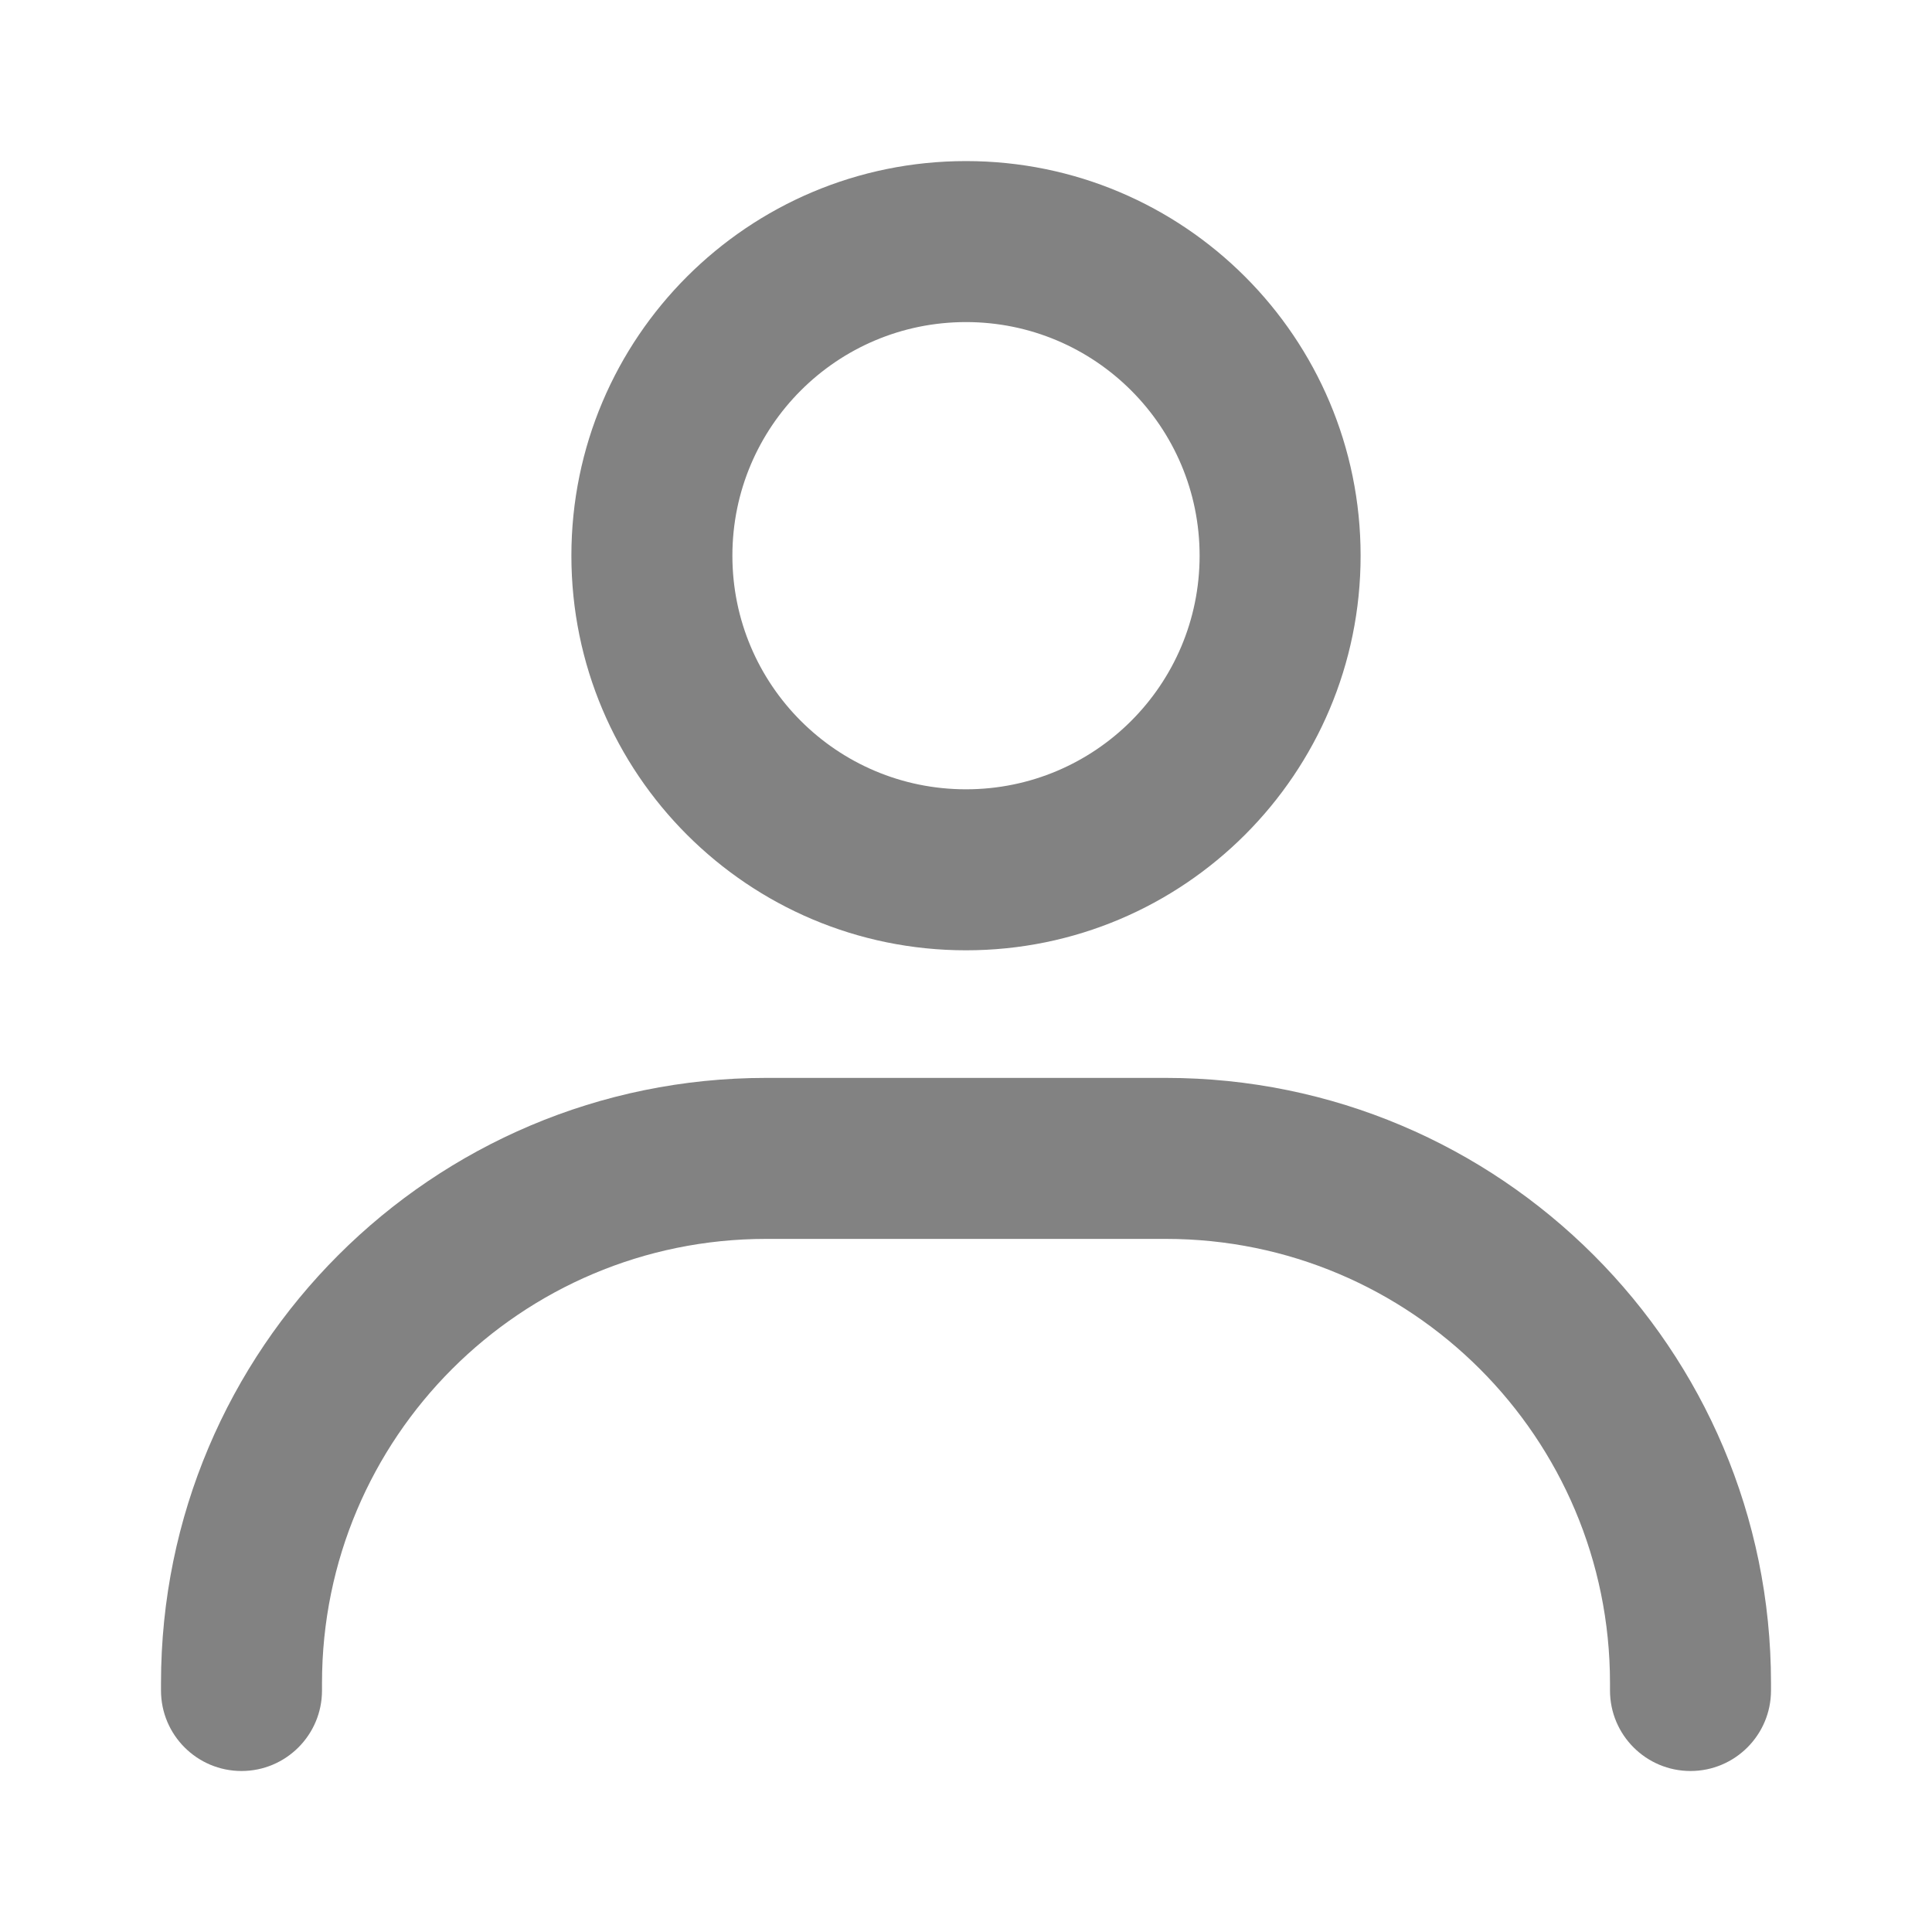 <svg width="24" height="24" viewBox="0 0 24 24" fill="none" xmlns="http://www.w3.org/2000/svg">
<path fill-rule="evenodd" clip-rule="evenodd" d="M12 4.001C10.397 4.001 9.098 5.3 9.098 6.903C9.098 8.506 10.397 9.805 12 9.805C13.603 9.805 14.902 8.506 14.902 6.903C14.902 5.3 13.603 4.001 12 4.001ZM7.098 6.903C7.098 4.195 9.293 2.001 12 2.001C14.707 2.001 16.902 4.195 16.902 6.903C16.902 9.611 14.707 11.805 12 11.805C9.293 11.805 7.098 9.611 7.098 6.903Z" fill="#828282"/>
<path fill-rule="evenodd" clip-rule="evenodd" d="M9.518 15.39C6.47 15.39 4 17.861 4 20.908V21C4 21.552 3.552 22 3 22C2.448 22 2 21.552 2 21V20.908C2 16.756 5.366 13.39 9.518 13.39H14.482C18.634 13.39 22 16.756 22 20.908V21C22 21.552 21.552 22 21 22C20.448 22 20 21.552 20 21V20.908C20 17.861 17.53 15.39 14.482 15.39H9.518Z" fill="#828282"/>
</svg>

